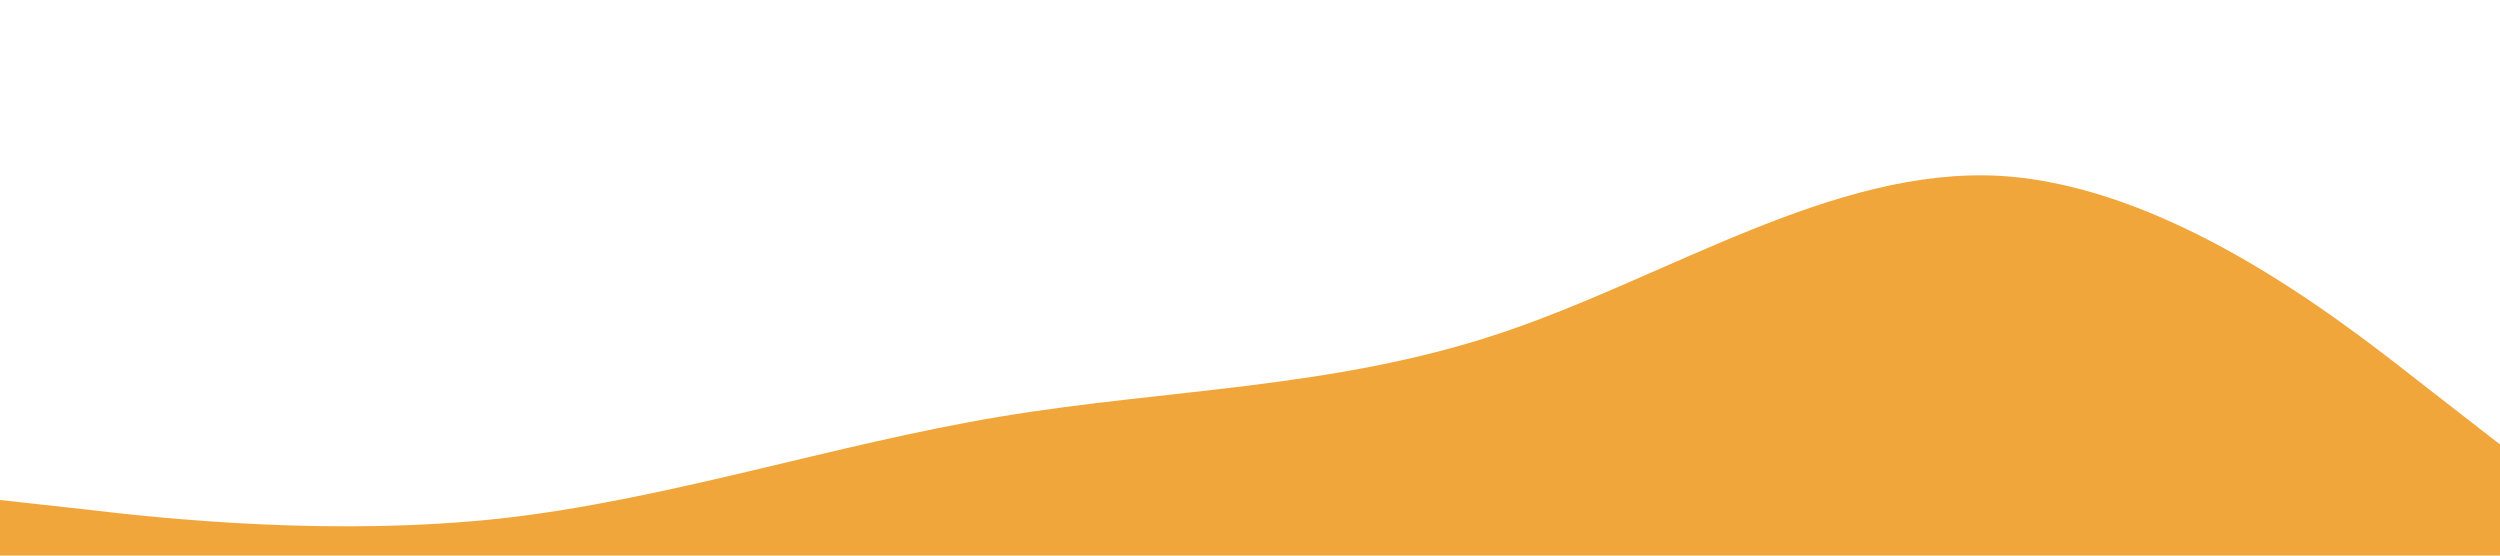 
<svg xmlns="http://www.w3.org/2000/svg" viewBox="0 0 1440 320"><path fill="#f1a63c" fill-opacity="1" d="M0,288L48,293.3C96,299,192,309,288,298.7C384,288,480,256,576,240C672,224,768,224,864,192C960,160,1056,96,1152,101.3C1248,107,1344,181,1392,218.7L1440,256L1440,320L1392,320C1344,320,1248,320,1152,320C1056,320,960,320,864,320C768,320,672,320,576,320C480,320,384,320,288,320C192,320,96,320,48,320L0,320Z"></path></svg>